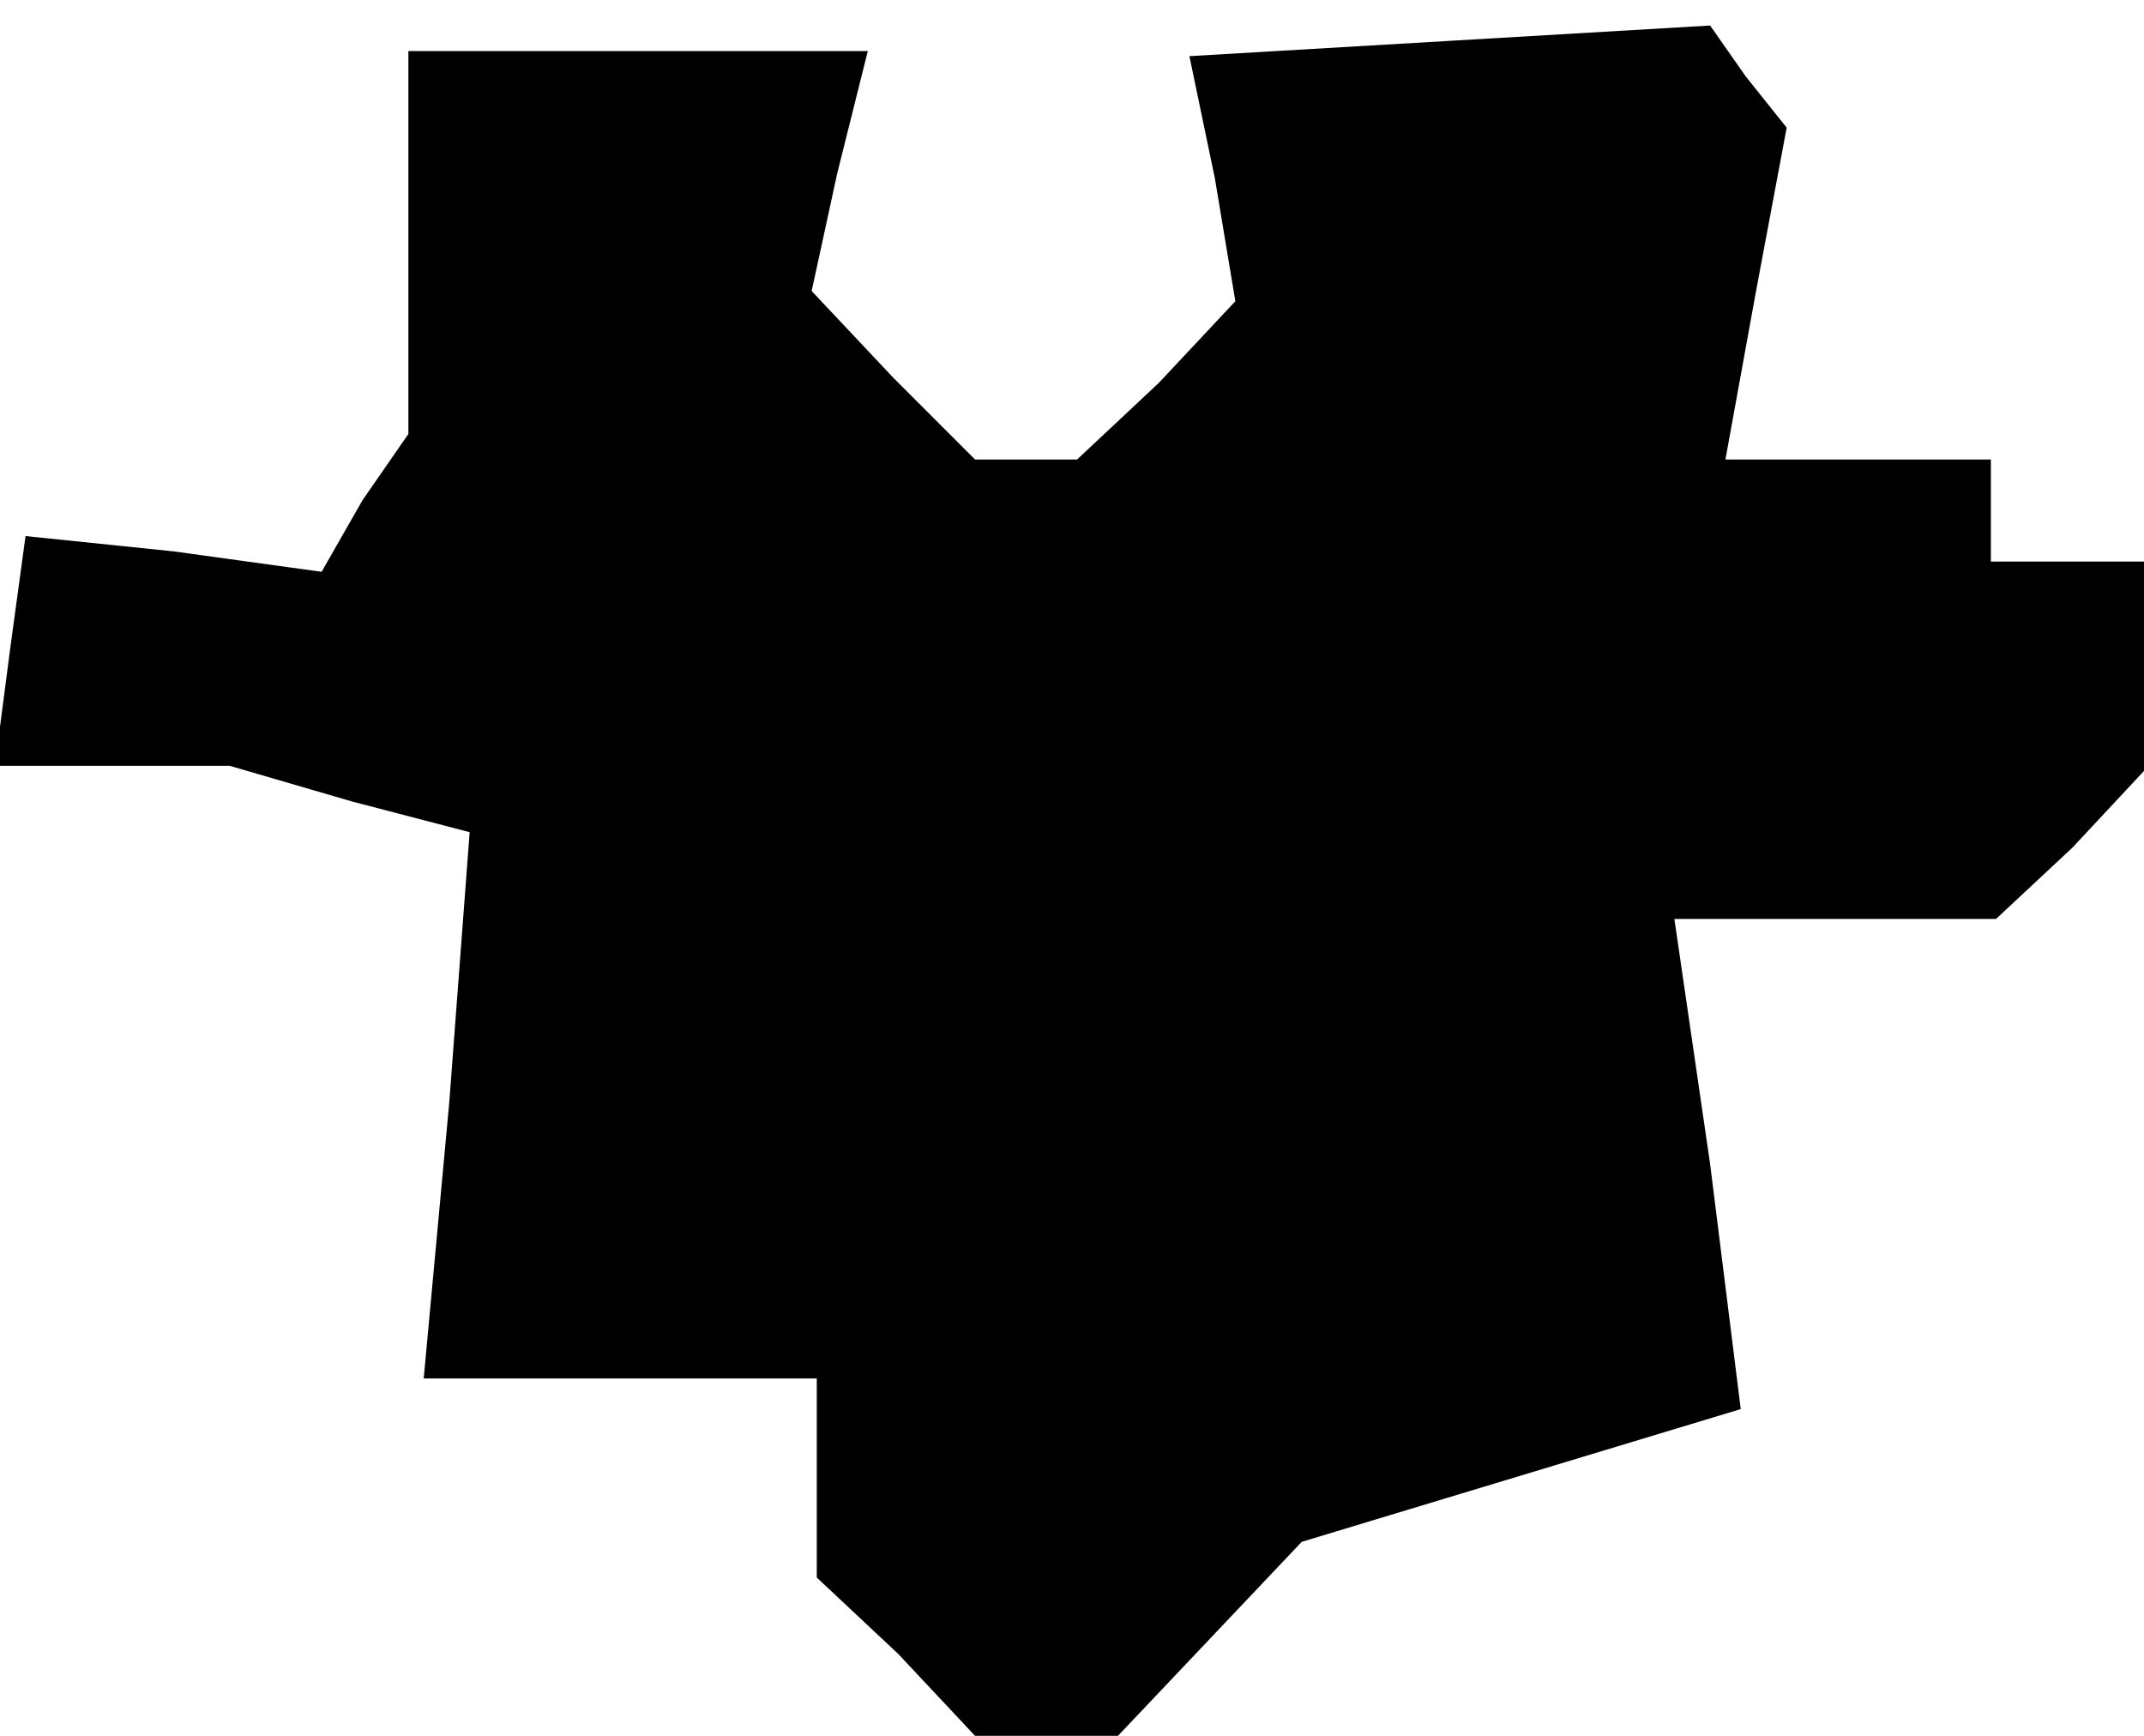 <?xml version="1.0" standalone="no"?>
<!DOCTYPE svg PUBLIC "-//W3C//DTD SVG 20010904//EN"
 "http://www.w3.org/TR/2001/REC-SVG-20010904/DTD/svg10.dtd">
<svg version="1.0" xmlns="http://www.w3.org/2000/svg"
 width="42pt" height="34pt" viewBox="0 0 42 34"
 preserveAspectRatio="xMidYMid meet">
<g transform="translate(0,34) scale(0.1,-0.1)"
fill="#000000" stroke="none">
<path d="M284 332 l-51 -3 5 -24 4 -24 -15 -16 -16 -15 -10 0 -10 0 -16 16
-16 17 5 23 6 24 -45 0 -45 0 0 -37 0 -38 -9 -13 -8 -14 -29 4 -29 3 -3 -22
-3 -23 23 0 23 0 24 -7 23 -6 -4 -53 -5 -54 39 0 38 0 0 -19 0 -20 16 -15 15
-16 14 0 14 0 18 19 18 19 43 13 43 13 -6 48 -7 48 32 0 31 0 15 14 14 15 0
20 0 21 -15 0 -15 0 0 10 0 10 -26 0 -26 0 6 33 6 32 -8 10 -7 10 -51 -3z"/>
</g>
</svg>
